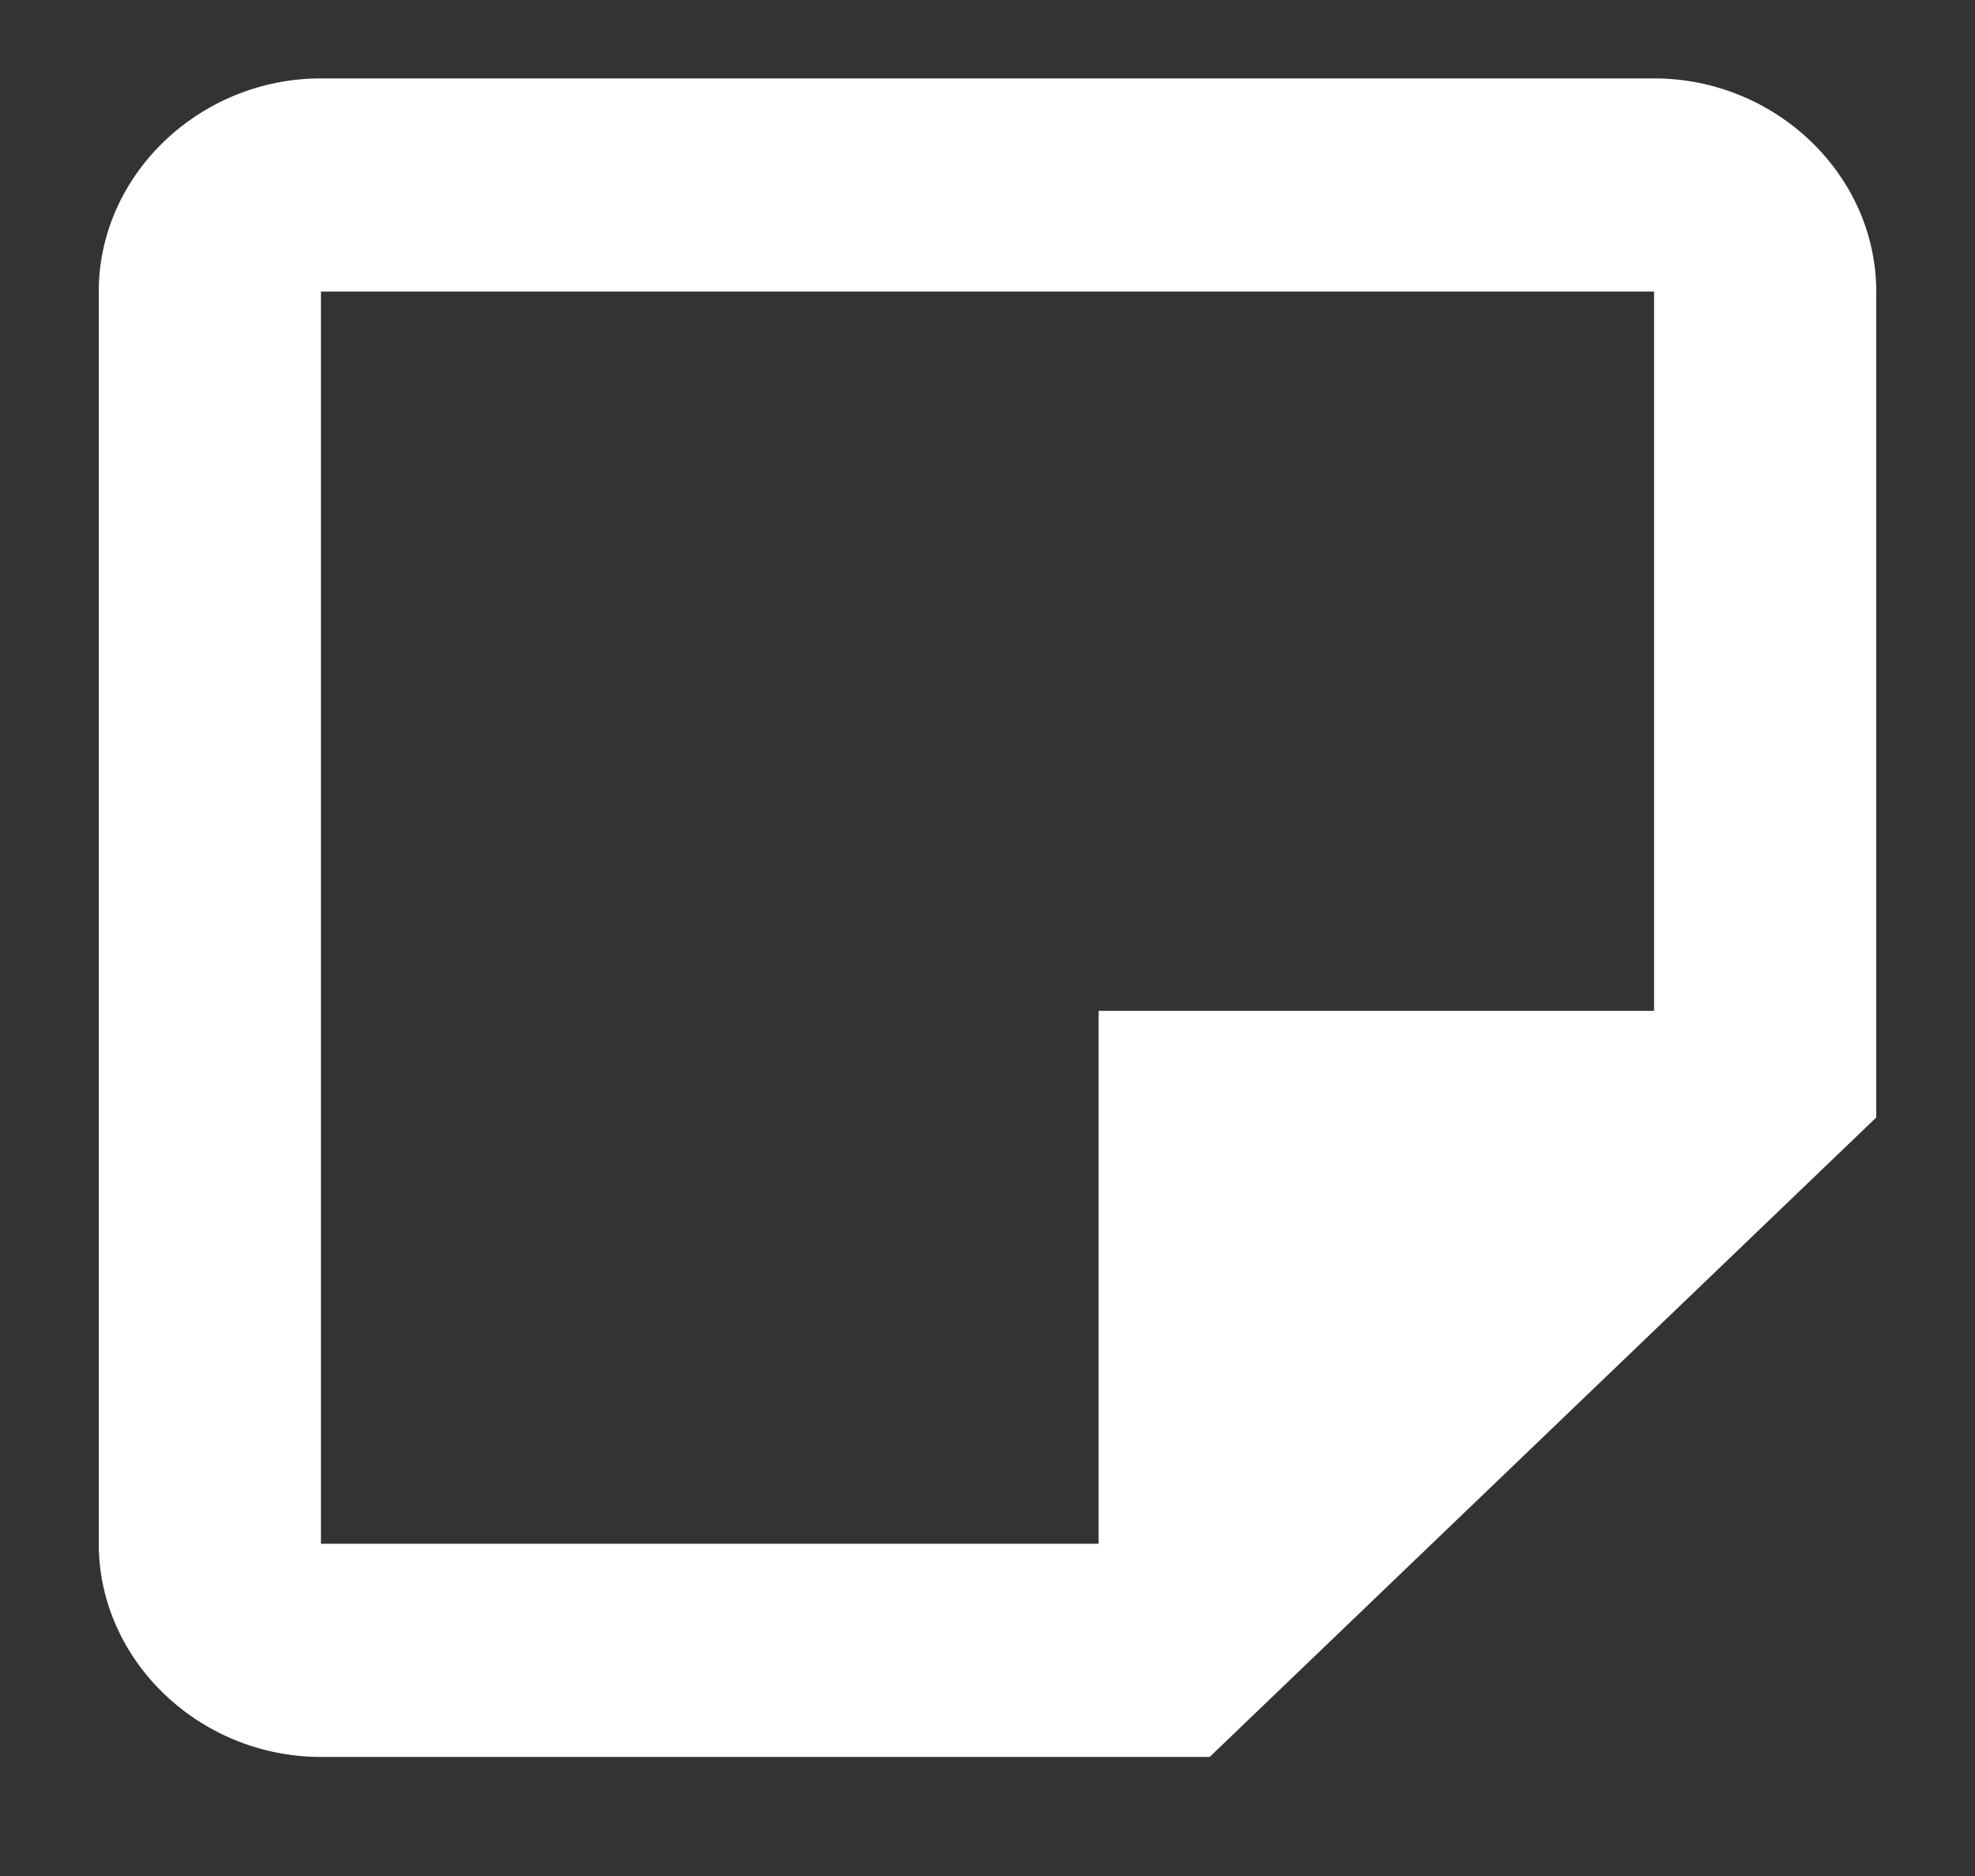 <svg width="20" height="19" viewBox="0 0 20 19" fill="none" xmlns="http://www.w3.org/2000/svg">
<rect x="0" y="0" width="20" height="19" fill="#333333" stroke="none"/>
<g clip-path="url(#clip0_1_337)">
<path d="M3.25 0.794C2.019 0.794 1 1.772 1 2.953V15.635C1 16.816 2.019 17.794 3.25 17.794H12.25L19 11.318V10.871V2.953C19 1.772 17.981 0.794 16.75 0.794H3.25ZM3.25 2.953H16.75V10.238H11.125V15.635H3.25V2.953Z" fill="white"/>
</g>
<defs>
<clipPath id="clip0_1_337">
<rect width="18.55" height="18.55" fill="white" transform="translate(0.839 0.407)"/>
</clipPath>
</defs>
</svg>
